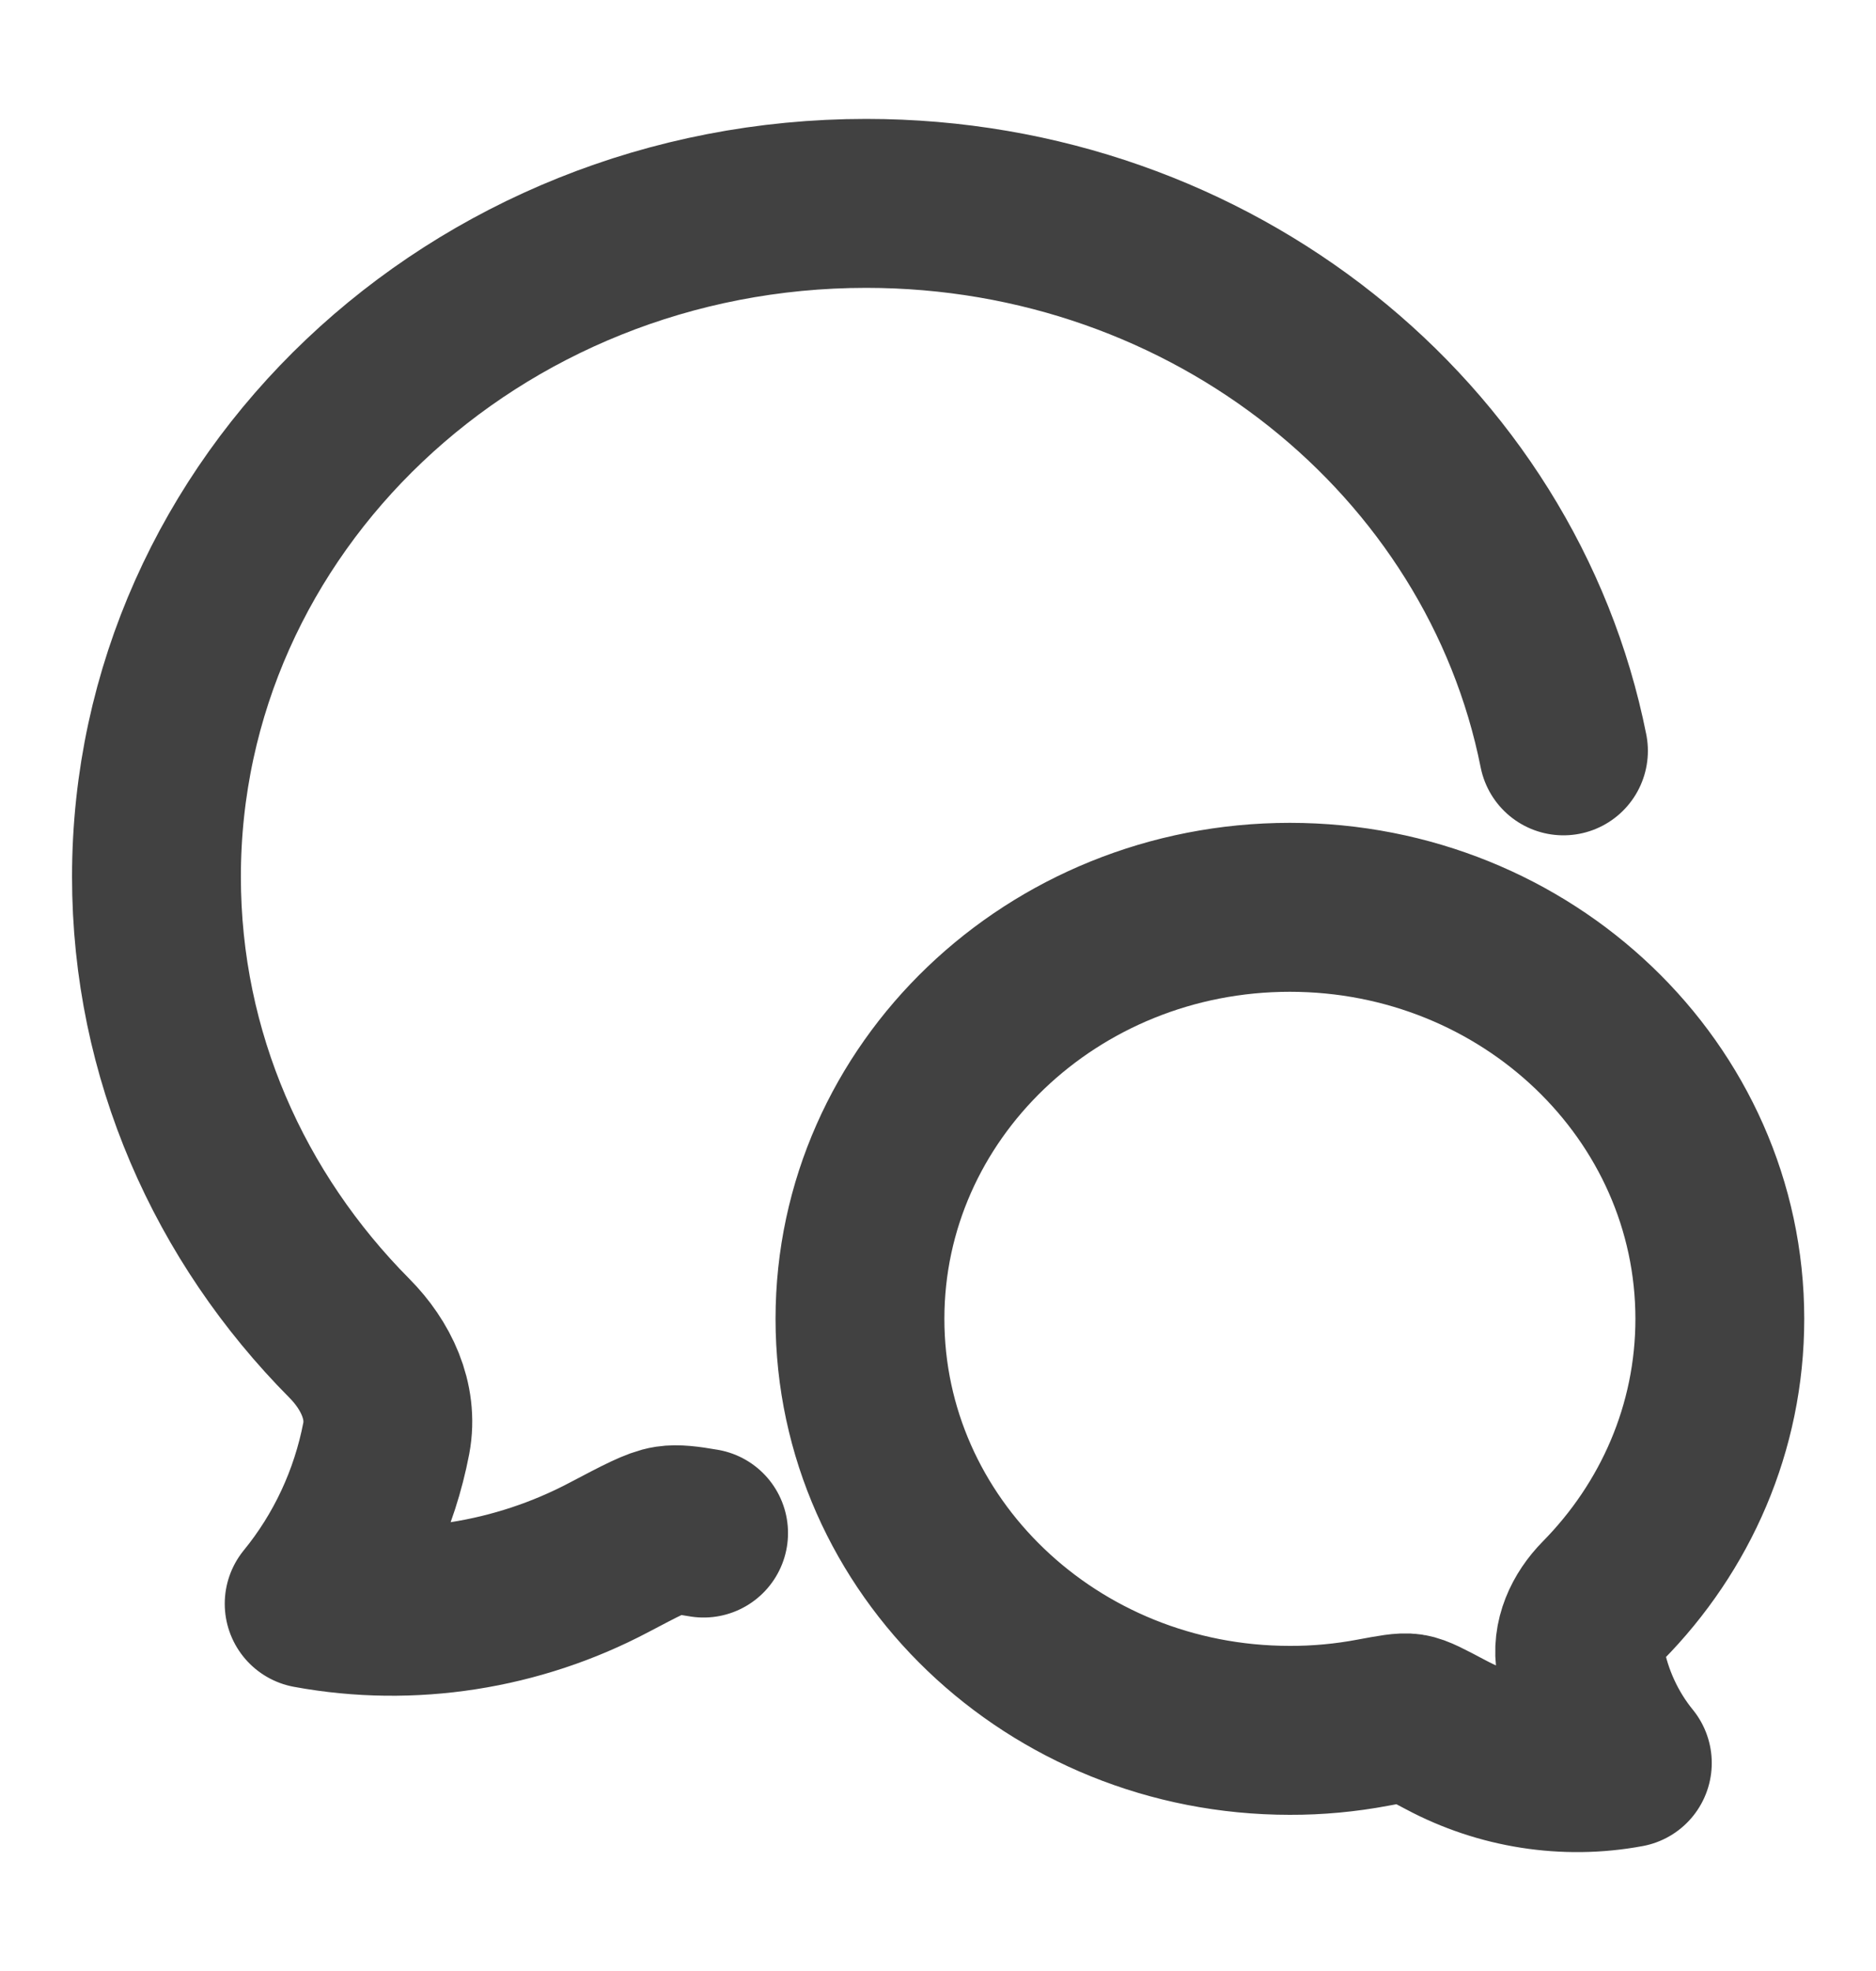 <svg width="20" height="21" viewBox="0 0 20 21" fill="none" xmlns="http://www.w3.org/2000/svg">
<path d="M16.668 8C16.005 4.679 12.929 2.167 9.234 2.167C5.056 2.167 1.668 5.379 1.668 9.342C1.668 11.246 2.45 12.975 3.725 14.259C4.006 14.542 4.193 14.928 4.118 15.325C3.993 15.975 3.71 16.581 3.296 17.087C4.386 17.288 5.519 17.107 6.491 16.594C6.835 16.413 7.007 16.322 7.128 16.304C7.213 16.291 7.323 16.303 7.501 16.334M9.168 14.052C9.168 16.473 11.22 18.436 13.751 18.436C14.049 18.437 14.346 18.409 14.638 18.354C14.848 18.315 14.954 18.295 15.027 18.306C15.101 18.317 15.205 18.373 15.413 18.483C16.002 18.797 16.688 18.907 17.349 18.784C17.098 18.476 16.926 18.105 16.851 17.708C16.805 17.465 16.918 17.229 17.088 17.056C17.861 16.272 18.335 15.215 18.335 14.052C18.335 11.63 16.282 9.667 13.751 9.667C11.22 9.667 9.168 11.63 9.168 14.052Z" stroke="#414141" stroke-width="1.8" stroke-linecap="round" stroke-linejoin="round"/>
</svg>
